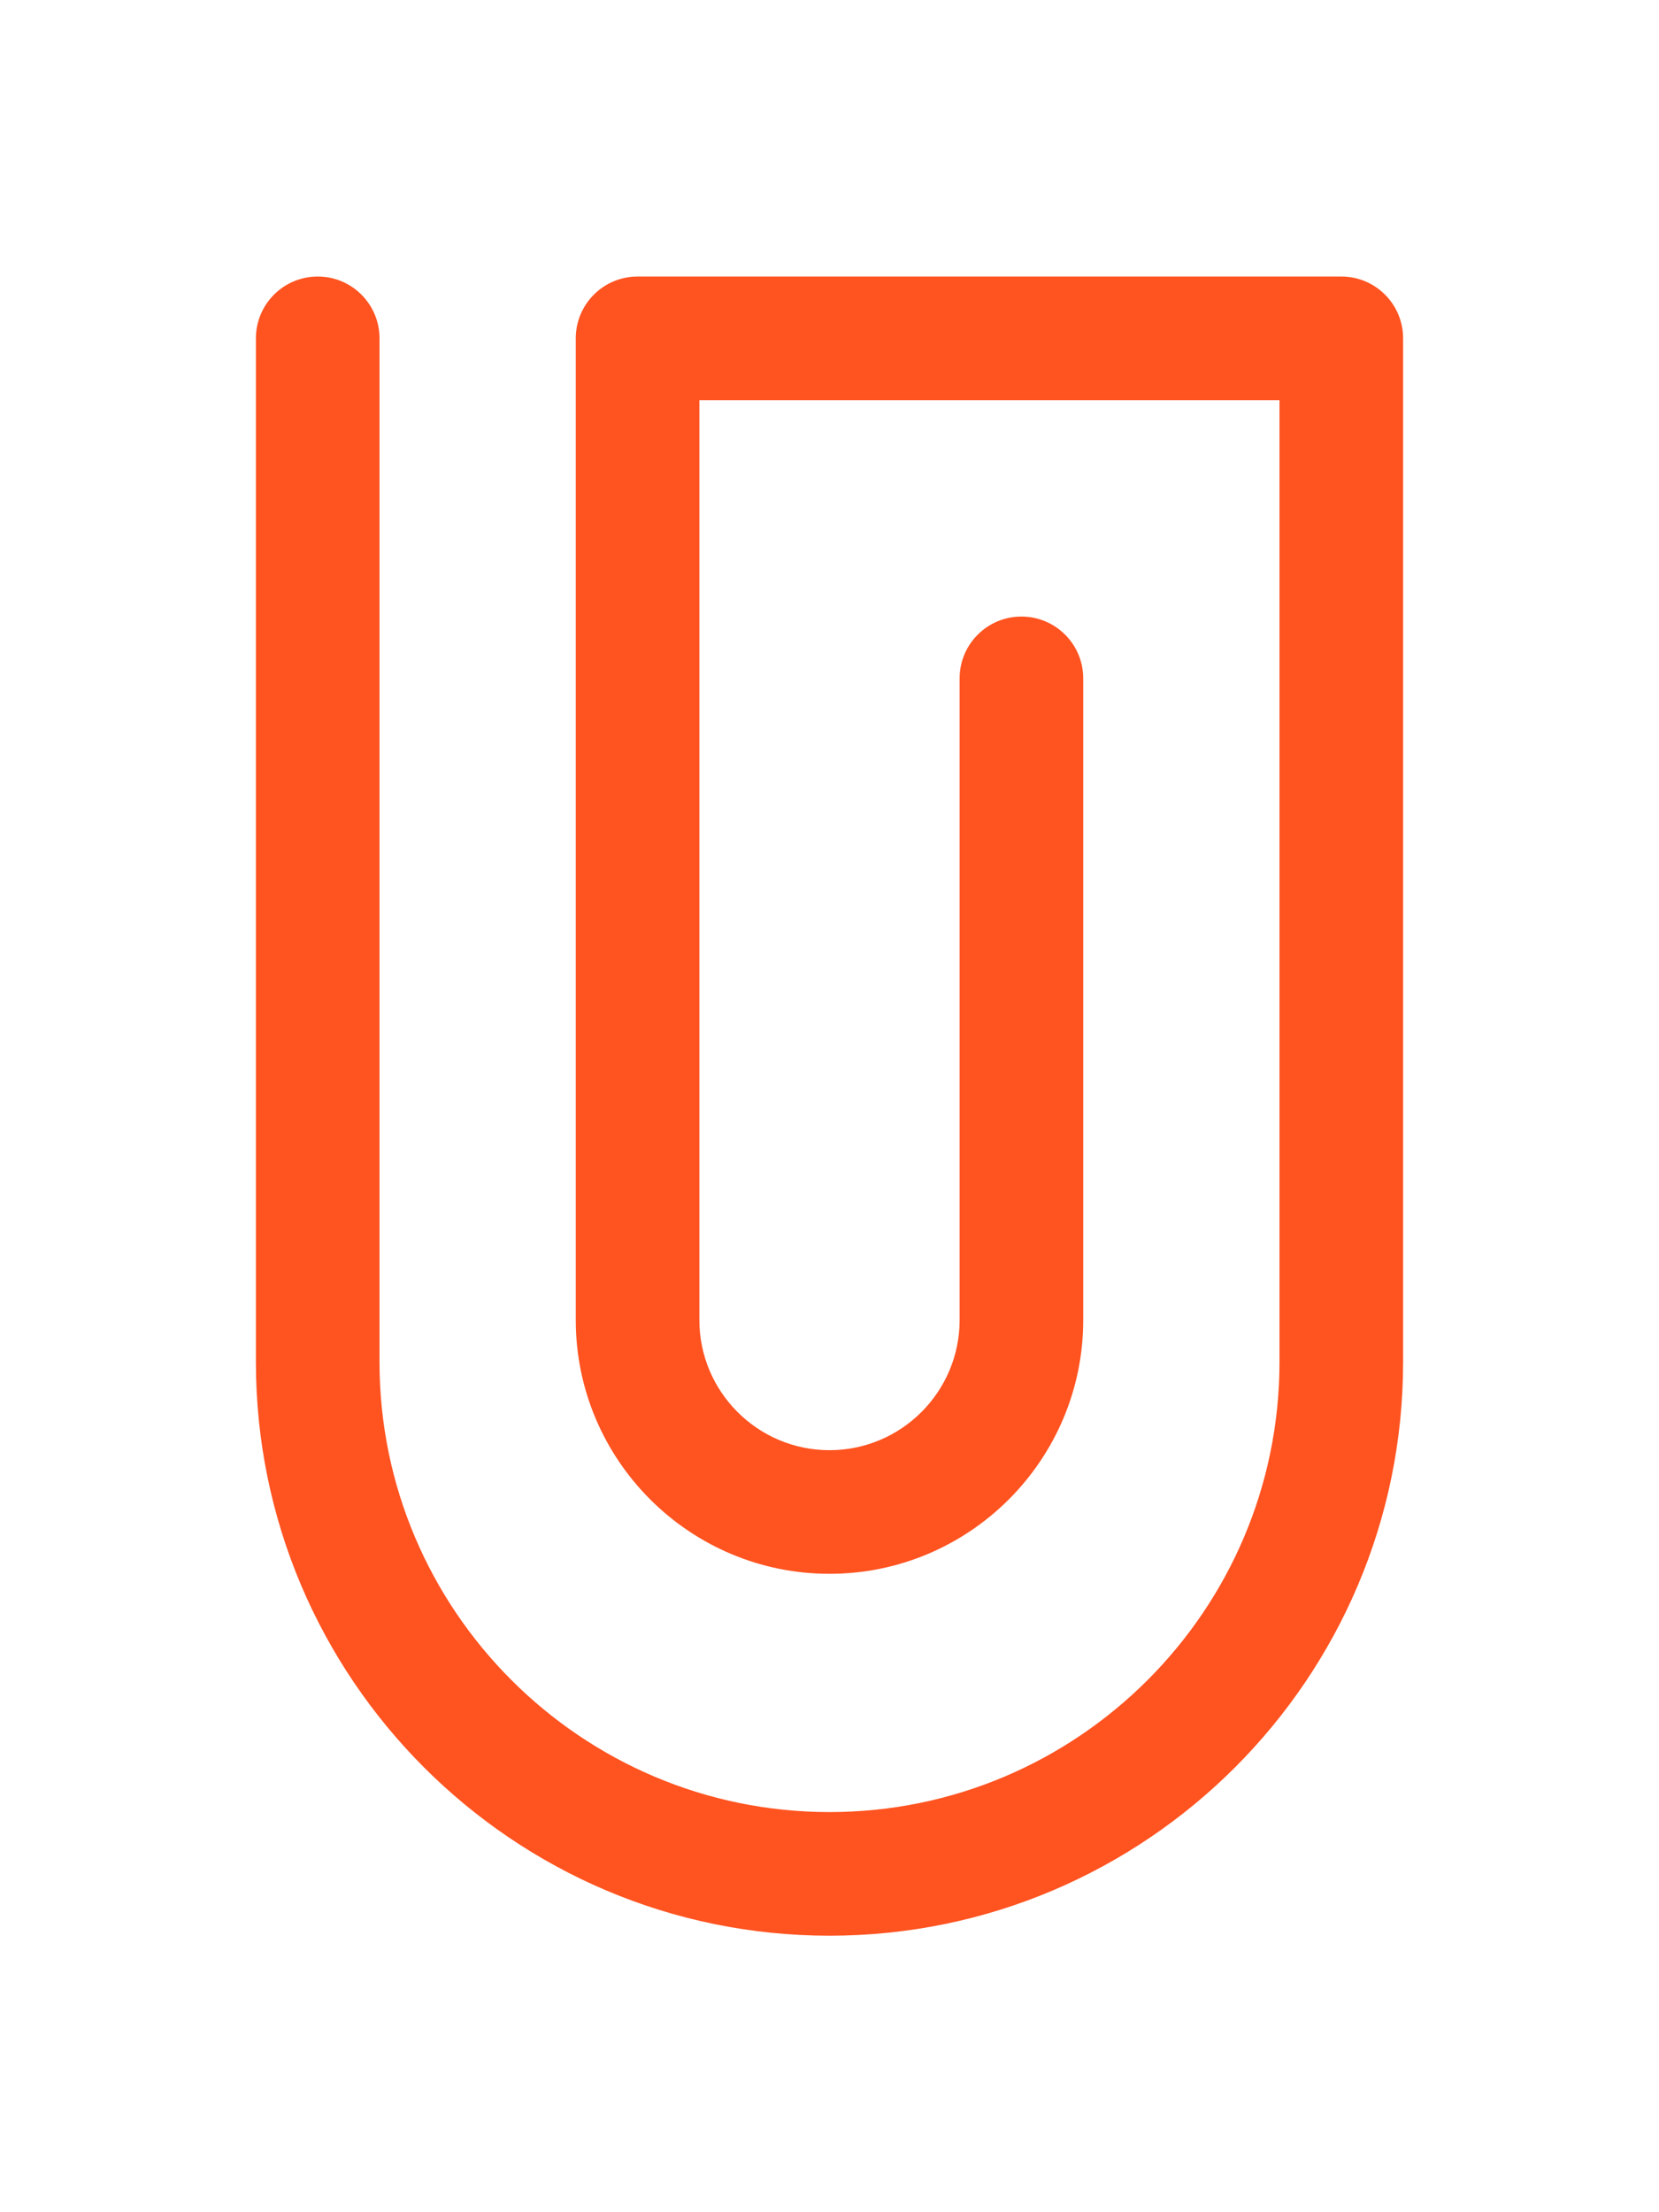 <?xml version="1.0" encoding="UTF-8" standalone="no"?>
<!-- Generator: Adobe Illustrator 17.1.0, SVG Export Plug-In . SVG Version: 6.00 Build 0)  -->

<svg
   xmlns:dc="http://purl.org/dc/elements/1.1/"
   xmlns:cc="http://creativecommons.org/ns#"
   xmlns:rdf="http://www.w3.org/1999/02/22-rdf-syntax-ns#"
   xmlns:svg="http://www.w3.org/2000/svg"
   xmlns="http://www.w3.org/2000/svg"
   xmlns:sodipodi="http://sodipodi.sourceforge.net/DTD/sodipodi-0.dtd"
   xmlns:inkscape="http://www.inkscape.org/namespaces/inkscape"
   version="1.1"
   id="Capa_1"
   x="0px"
   y="0px"
   viewBox="0 0 295.273 295.273"
   style="enable-background:new 0 0 295.273 295.273;"
   xml:space="preserve"
   width="18px"
   height="24px"
   sodipodi:docname="attach.svg"
   inkscape:version="0.92.1 r15371"><path
     id="XMLID_97_"
     d="M249.728,11v182.182c0,56.294-45.797,102.092-102.09,102.092c-56.293,0-102.091-45.798-102.091-102.092V11  c0-6.075,4.925-11,11-11s11,4.925,11,11v182.182c0,44.163,35.929,80.092,80.091,80.092c44.162,0,80.09-35.929,80.09-80.092V22  H124.477v163.712c0,12.77,10.39,23.159,23.161,23.159c12.769,0,23.157-10.39,23.157-23.159V71.515c0-6.075,4.925-11,11-11  s11,4.925,11,11v114.197c0,24.901-20.257,45.159-45.157,45.159c-24.902,0-45.161-20.258-45.161-45.159V11c0-6.075,4.925-11,11-11  h125.251C244.803,0,249.728,4.925,249.728,11z"
     fill="#ff5320" /></svg>